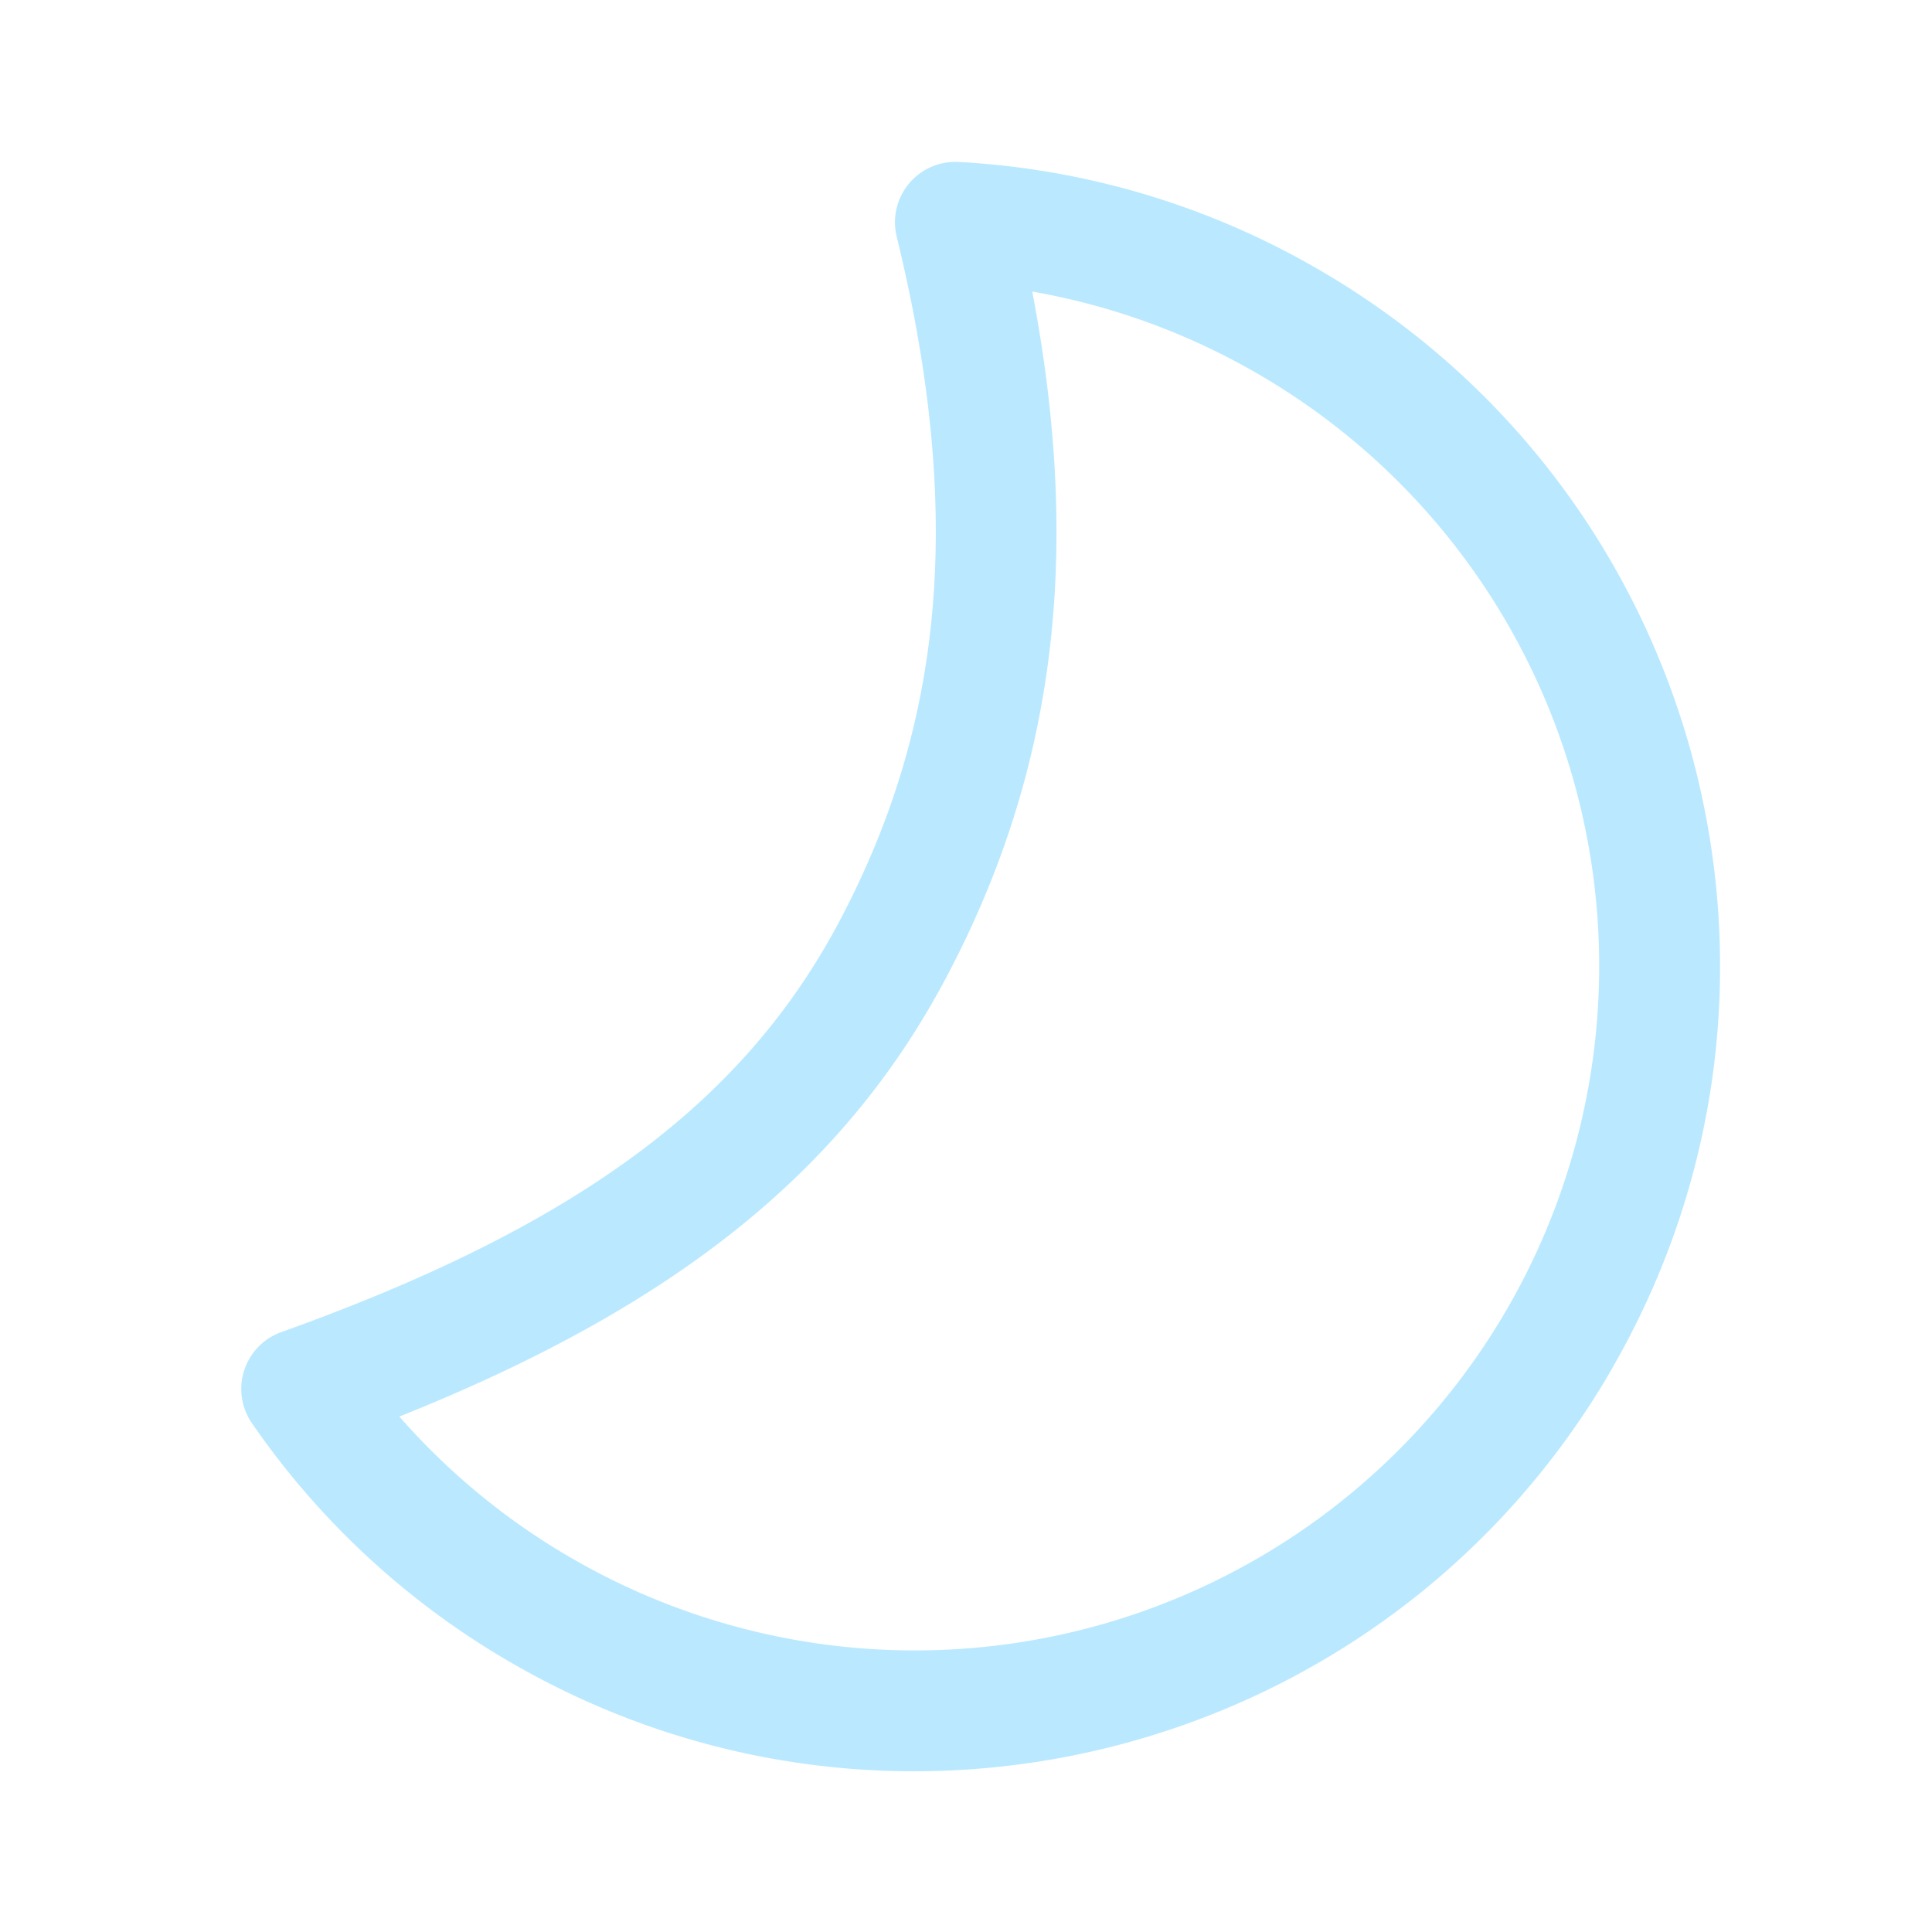 <svg width="24" height="24" fill="none" viewBox="0 0 24 24" xmlns="http://www.w3.org/2000/svg"><path d="M20.026 17.001c-2.762 4.784-8.879 6.423-13.663 3.661a9.964 9.964 0 0 1-3.234-2.983.75.75 0 0 1 .365-1.131c3.767-1.348 5.785-2.911 6.956-5.146 1.232-2.353 1.551-4.93.689-8.464a.75.75 0 0 1 .769-.926 9.961 9.961 0 0 1 4.457 1.327C21.149 6.1 22.788 12.217 20.025 17Zm-8.248-4.903c-1.25 2.388-3.31 4.099-6.817 5.499a8.492 8.492 0 0 0 2.152 1.766 8.501 8.501 0 1 0 8.502-14.725 8.485 8.485 0 0 0-2.792-1.016c.647 3.384.23 6.044-1.045 8.476Z" fill="#bae9ff"/></svg>
